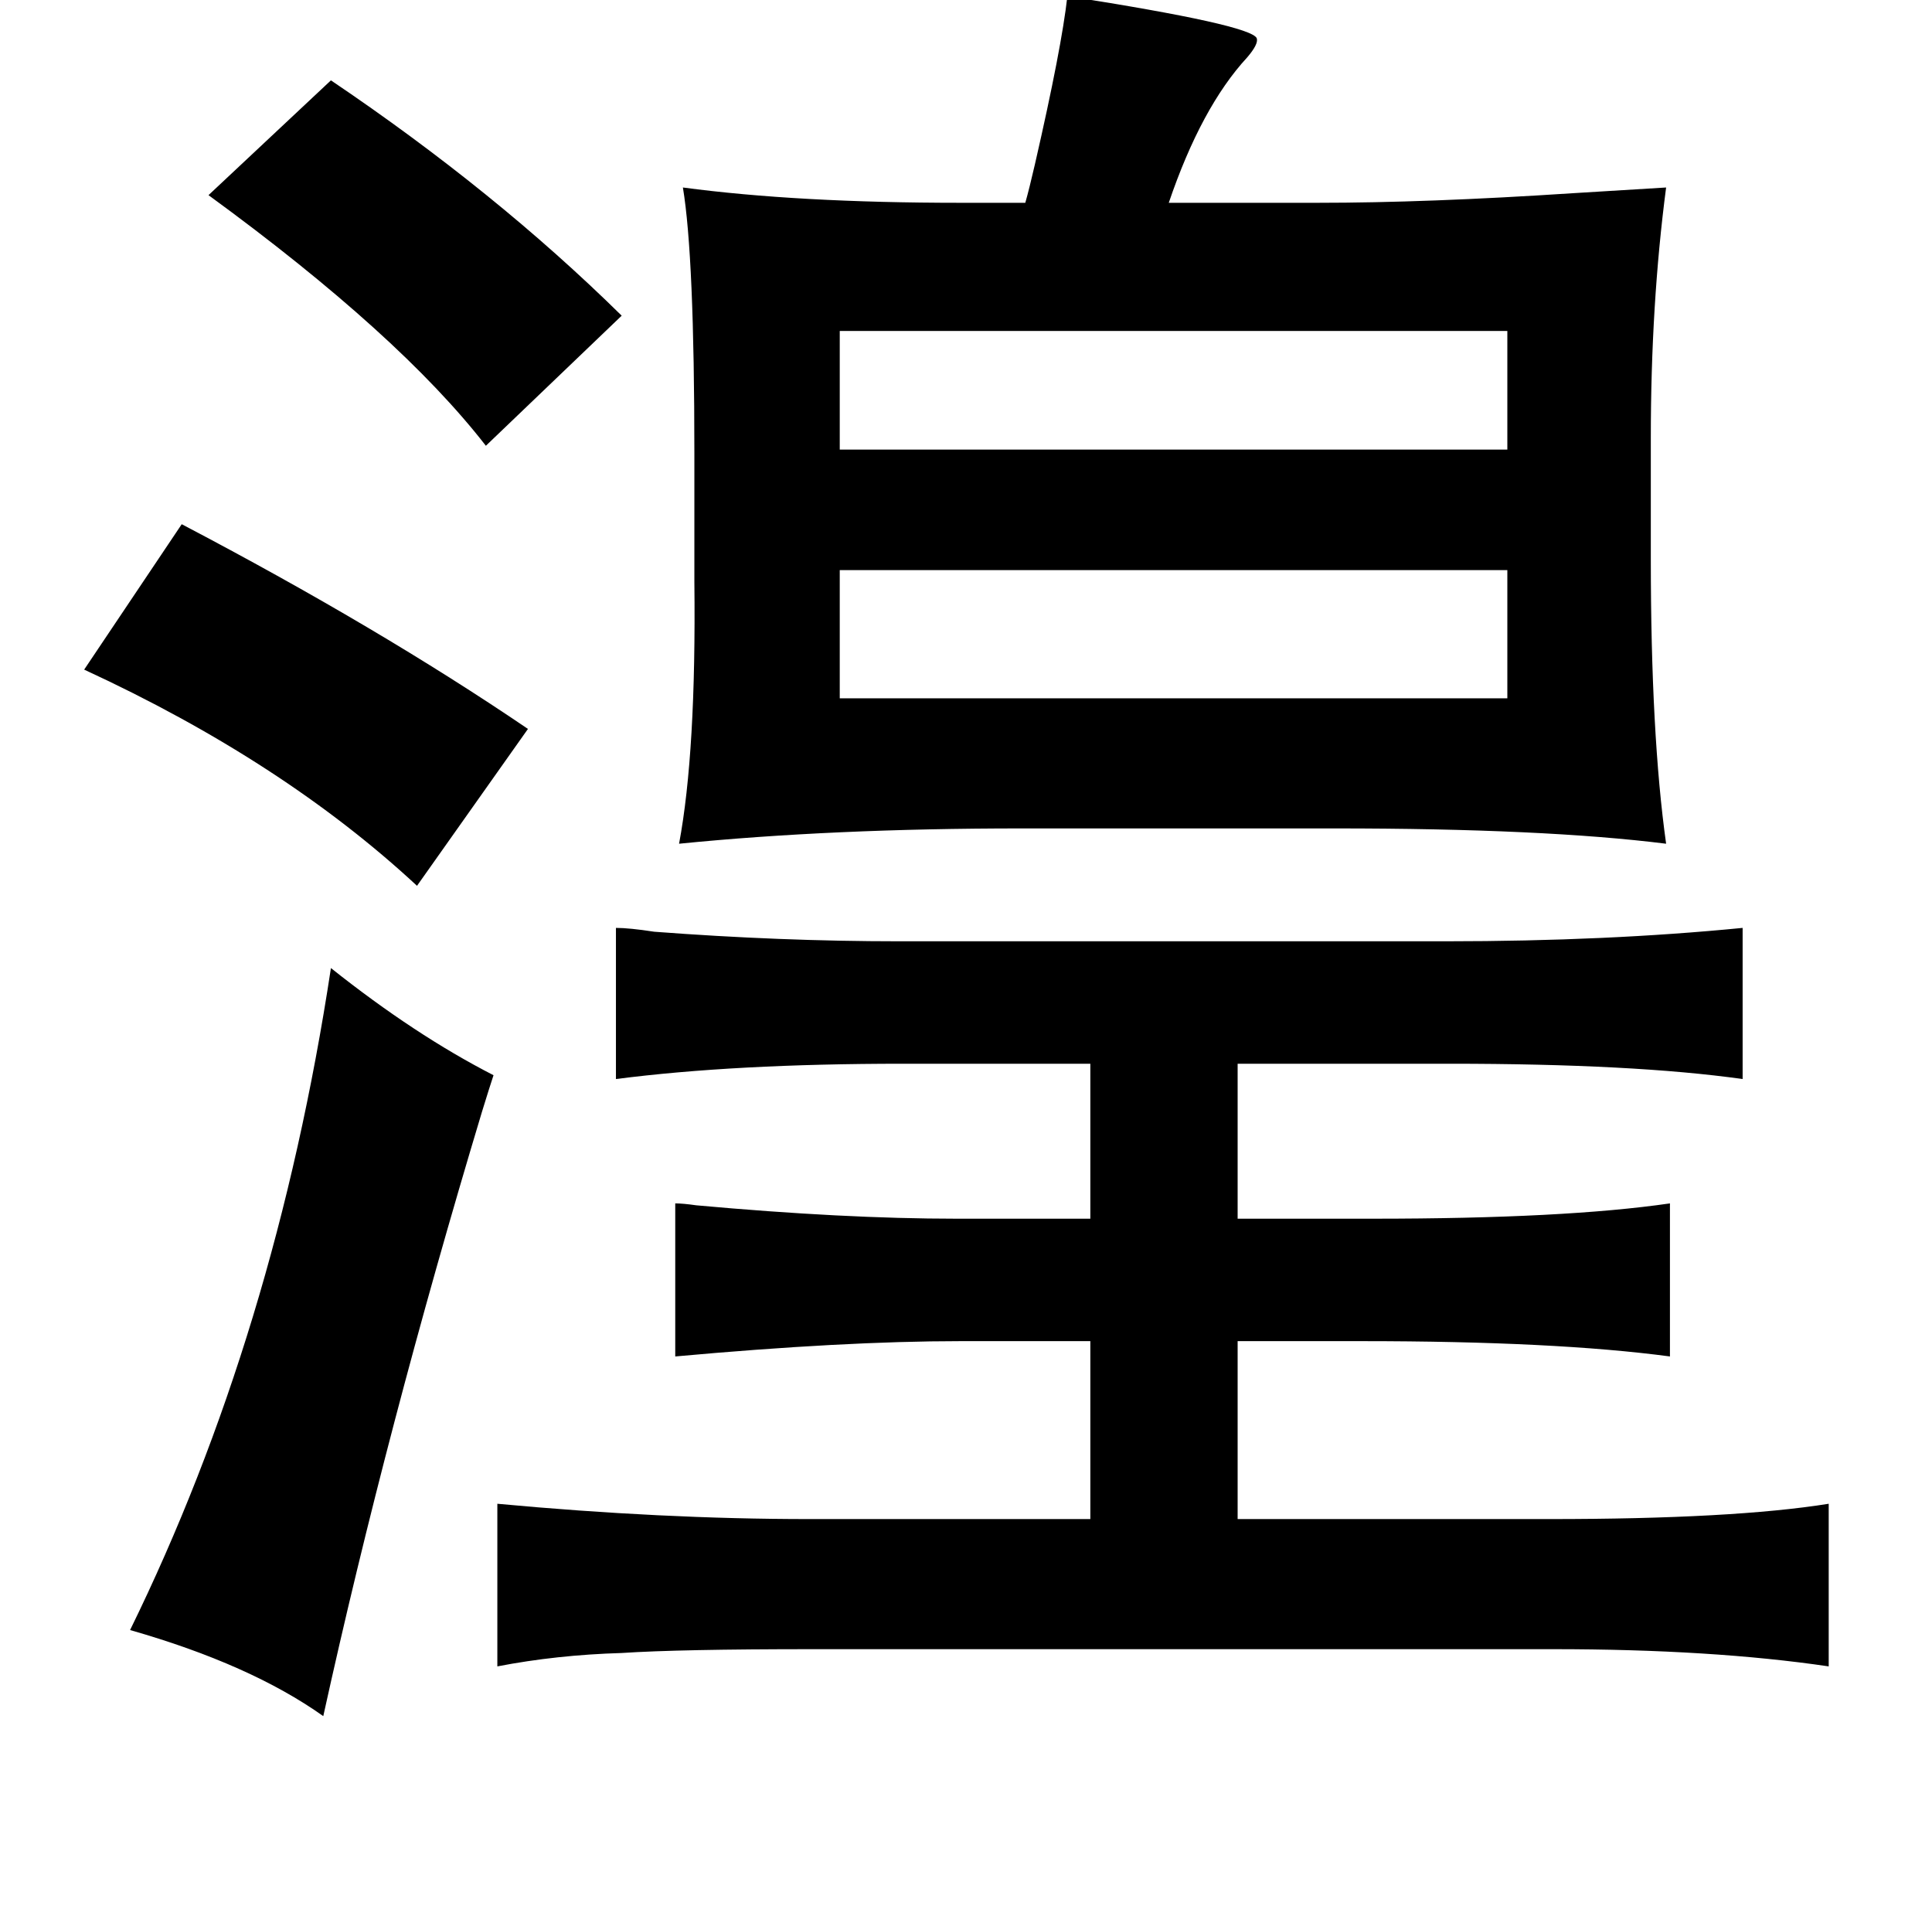<?xml version="1.0" standalone="no"?>
<!DOCTYPE svg PUBLIC "-//W3C//DTD SVG 1.1//EN" "http://www.w3.org/Graphics/SVG/1.1/DTD/svg11.dtd" >
<svg xmlns="http://www.w3.org/2000/svg" xmlns:xlink="http://www.w3.org/1999/xlink" version="1.1" viewBox="-10 0 1010 1000">
   <path fill="currentColor"
d="M548 -2q96 15 99 22q1 3 -5 10q-24 26 -41 76h78q57 0 133 -5q33 -2 49 -3q-8 61 -8 131v63q0 92 8 149q-64 -8 -173 -8h-164q-99 0 -179 8q9 -48 8 -137v-67q0 -103 -6 -139q60 8 145 8h34q2 -7 5 -20q14 -61 17 -88zM163 42q86 58 152 123l-71 68q-45 -58 -145 -131z
M429 173v62h349v-62h-349zM85 274q103 54 181 107l-58 82q-70 -65 -174 -113zM429 298v67h349v-67h-349zM312 485q7 0 20 2q66 5 128 5h286q84 0 155 -7v79q-57 -8 -153 -8h-111v81h71q100 0 155 -8v80q-60 -8 -161 -8h-65v93h163q96 0 146 -8v85q-61 -9 -144 -9h-387
q-70 0 -100 2q-34 1 -65 7v-85q86 8 163 8h147v-93h-68q-61 0 -149 8v-80q4 0 11 1q77 7 136 7h70v-81h-98q-88 0 -150 8v-79zM163 506q44 35 85 56q-2 6 -6 19q-50 166 -83 316q-38 -27 -101 -45q76 -155 105 -346z" />
</svg>
